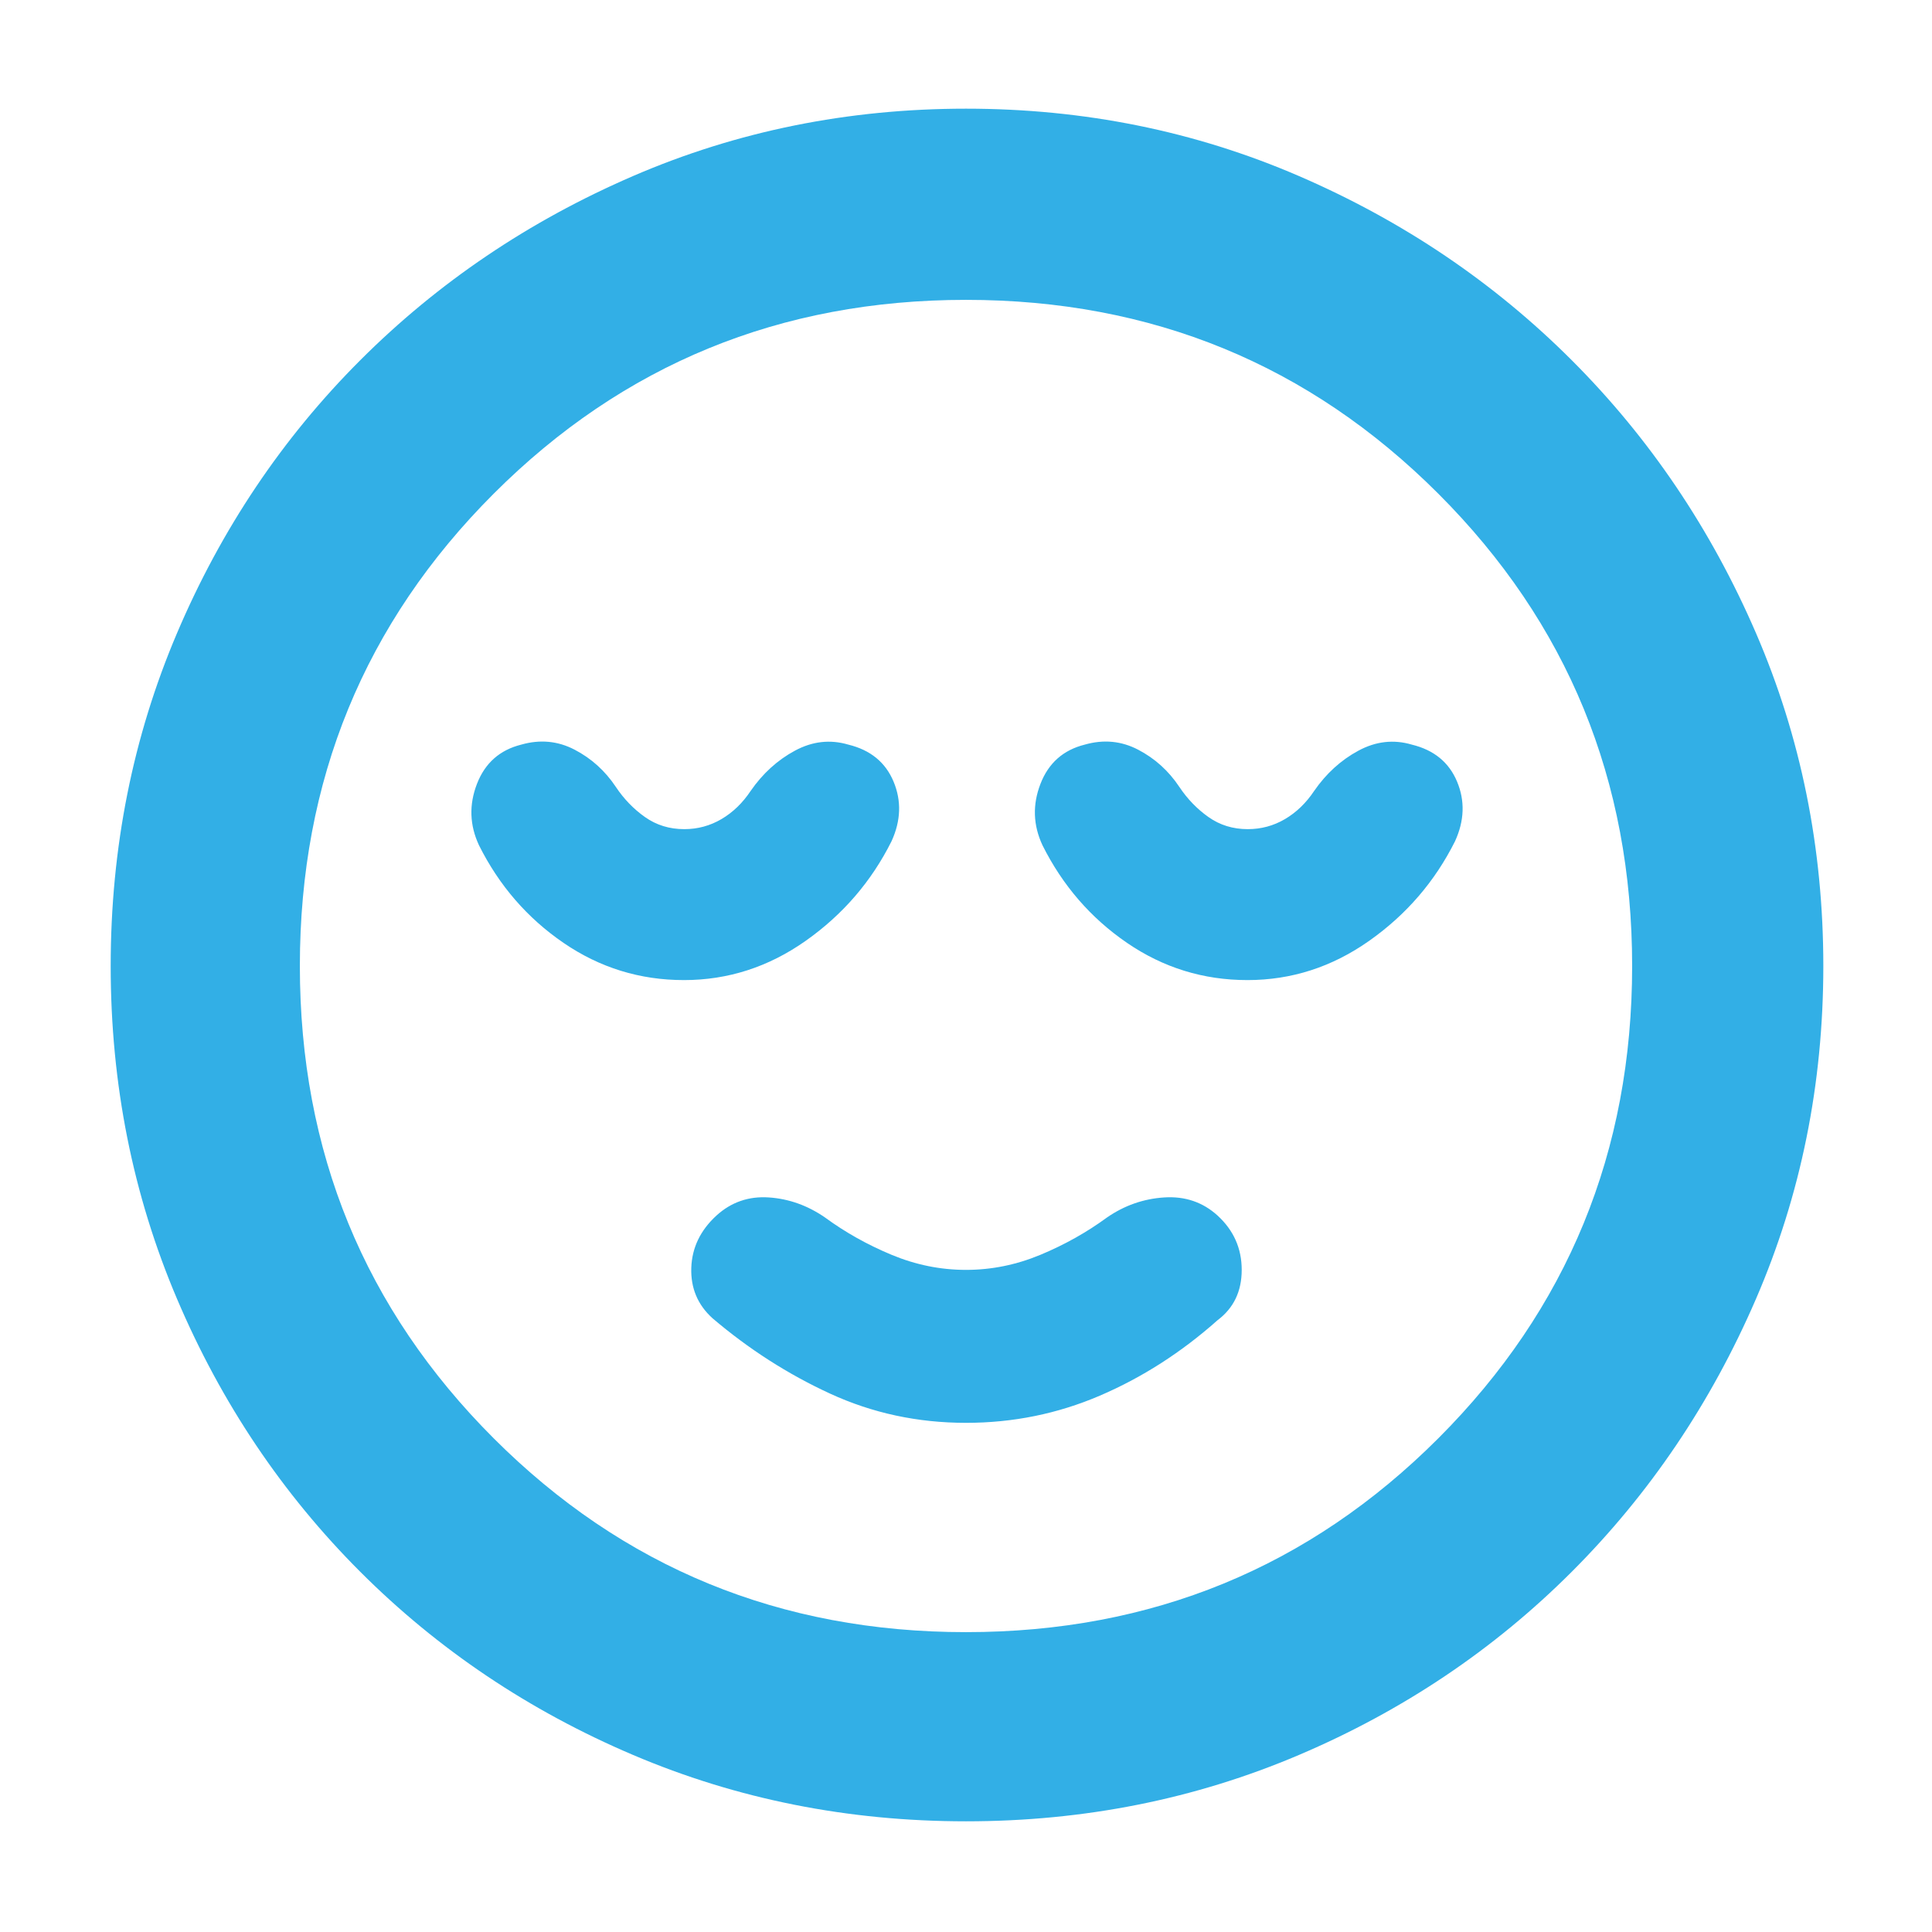 <svg xmlns="http://www.w3.org/2000/svg" height="48" viewBox="0 -960 960 960" width="48"><path fill="rgb(50, 175, 230)" d="M480-253q35 0 66.5-13.5T605-304q12-9 12-25t-12-27q-11-10-26.5-9T550-355q-15 11-33 18.5t-37 7.5q-19 0-37-7.5T410-355q-13-9-28-10t-26 9q-12 11-12.5 26t10.5 25q27 23 58.5 37.5T480-253Zm0 198q-88 0-165.5-33T179-179q-58-58-91-135.5T55-480q0-88 33-165.5T179-781q58-58 135.5-91.5T480-906q88 0 165.5 33.5T781-781q58 58 91.5 135.5T906-480q0 88-33.5 165.5T781-179q-58 58-135.5 91T480-55Zm0-425Zm0 331q138.38 0 234.69-96.31Q811-341.63 811-480q0-138.38-96.31-234.69T480-811q-138.37 0-234.69 96.31Q149-618.38 149-480q0 138.37 96.31 234.69Q341.63-149 480-149ZM339.83-473q32.84 0 60.5-19.5Q428-512 443-542q7-15.29 1-29.64Q438-586 421.54-590 408-594 395-587t-22 20q-6 9-14.5 14t-18.5 5q-11 0-19.5-6T306-569q-8-12-20.5-18.5T259-590q-16 4-22 19.5t1 30.5q15 30 42 48.5t59.83 18.5Zm280 0q32.84 0 60.5-19.5Q708-512 723-542q7-15.29 1-29.64Q718-586 701.54-590 688-594 675-587t-22 20q-6 9-14.5 14t-18.5 5q-11 0-19.5-6T586-569q-8-12-20.5-18.5T539-590q-16 4-22 19.5t1 30.5q15 30 42 48.5t59.83 18.5Z"/></svg>